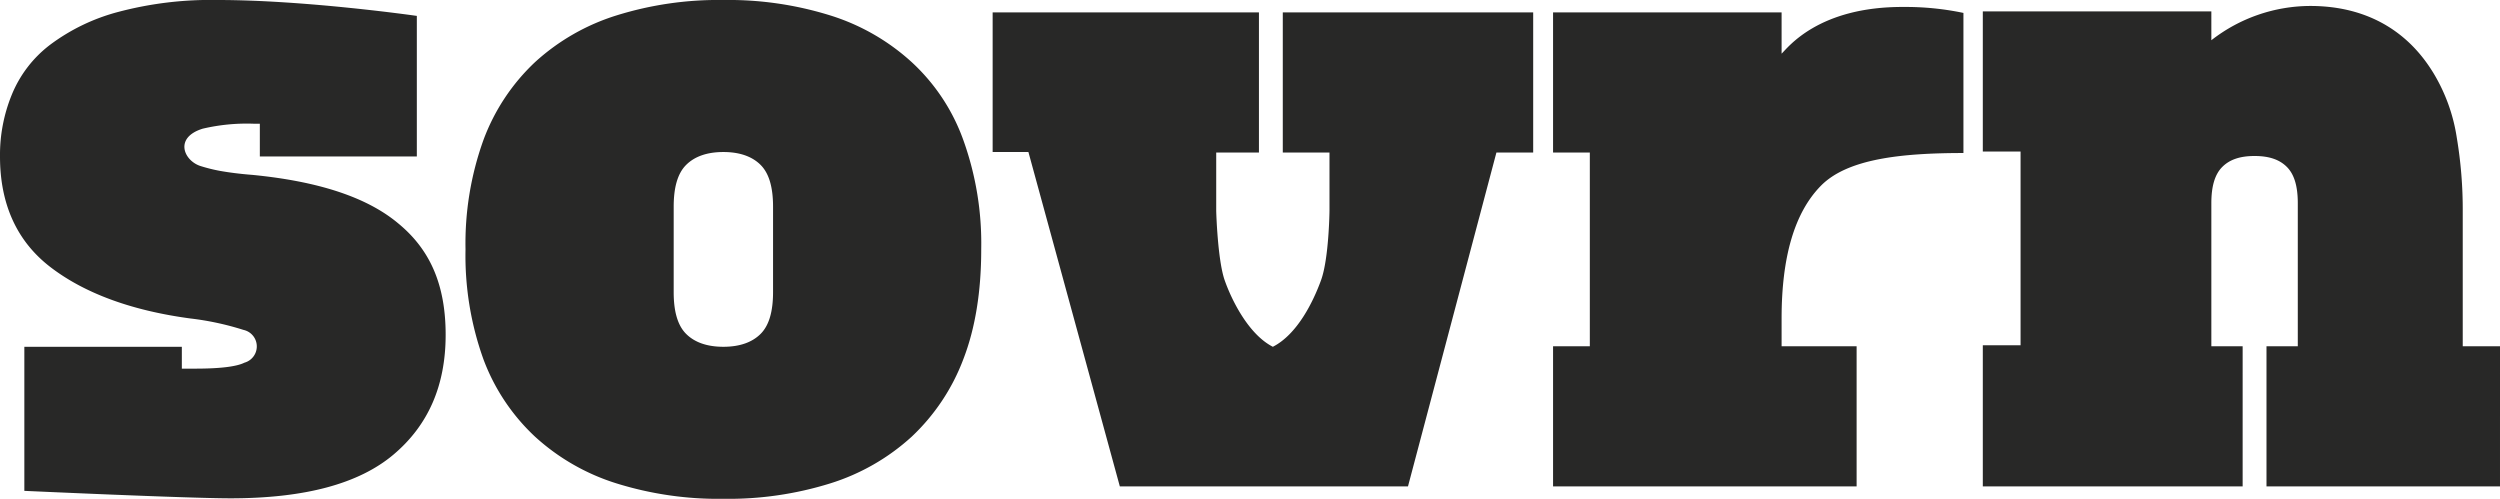<svg data-name="Layer 2" xmlns="http://www.w3.org/2000/svg" viewBox="0 0 503.2 100.4"><title>sovrn-logo</title><path d="M358.6 10.8V2.5h-46v28.2h7.4v39h-7.4v28.2h61.1V69.7h-15.1v-5.6c0-12.4 2.6-21.3 7.9-26.7s16-6.6 28.7-6.6V2.6a56.7 56.7 0 0 0-12-1.2c-17.3-.1-23.4 8.3-24.6 9.4zm137.1 58.9V42.6a87.3 87.3 0 0 0-1.2-14.9 35.3 35.3 0 0 0-4.7-13c-2.4-3.9-9.1-13.5-24.8-13.5a32.5 32.5 0 0 0-19.9 6.9V2.3h-46v28.2h7.6v39h-7.6v28.4h52.3V69.7h-6.3V40.9c0-3.4.7-5.8 2.2-7.3s3.6-2.2 6.5-2.2 5 .7 6.5 2.2 2.2 3.9 2.2 7.3v28.8h-6.3v28.2h47V69.7zM253.3 2.5h-53.5v28.1h7.2l18.4 67.3h58l17.8-67.2h7.4V2.5h-50.4v28.2h9.4v11.7s-.1 9.6-1.7 14-4.8 10.9-9.7 13.4c-4.9-2.5-8.3-9.4-9.7-13.4s-1.7-13.6-1.7-14V30.7h8.6V2.5zM80.2 45c-6.3-5.3-16.1-8.5-29.4-9.8-2.6-.2-4.8-.5-6.5-.8a32.9 32.9 0 0 1-4-1c-3.3-1.1-5.3-5.7.5-7.5a38.8 38.8 0 0 1 10.2-1h1.3v6.6h31.6V3.2S61.6 0 43.8 0a72.5 72.5 0 0 0-20 2.4A39.8 39.8 0 0 0 10.1 9a24 24 0 0 0-7.7 10A32 32 0 0 0 0 31.5c0 9.6 3.4 17.1 10.2 22.3s16.2 8.7 28.1 10.3A57.2 57.2 0 0 1 49 66.4a3.4 3.4 0 0 1 .2 6.6c-1.6.8-4.9 1.2-10 1.2h-2.6v-4.4H4.9v29s32.8 1.5 41.5 1.5c14.9 0 25.8-2.9 32.8-8.8s10.5-13.9 10.5-24.1-3.2-17.2-9.5-22.4zm103.3-32.5a43.5 43.5 0 0 0-16.4-9.4A68.9 68.9 0 0 0 145.6 0a68.9 68.9 0 0 0-21.5 3.1 43.5 43.5 0 0 0-16.4 9.4 41.1 41.1 0 0 0-10.4 15.7 61.5 61.5 0 0 0-3.6 22 61.7 61.7 0 0 0 3.6 22.1 40.8 40.8 0 0 0 10.4 15.6 43.5 43.5 0 0 0 16.4 9.4 68.9 68.9 0 0 0 21.5 3.1 68.9 68.9 0 0 0 21.5-3.1 43.5 43.5 0 0 0 16.4-9.4 41.5 41.5 0 0 0 10.4-15.6c2.4-6.2 3.6-13.6 3.6-22.1a61.5 61.5 0 0 0-3.6-22 39.3 39.3 0 0 0-10.4-15.7zm-27.9 46.3c0 3.9-.8 6.7-2.5 8.4s-4.2 2.6-7.5 2.6-5.8-.9-7.5-2.6-2.5-4.5-2.5-8.4V41.6c0-3.9.8-6.7 2.5-8.4s4.2-2.6 7.5-2.6 5.8.9 7.5 2.6 2.5 4.5 2.5 8.4z" fill="#282827"/></svg>